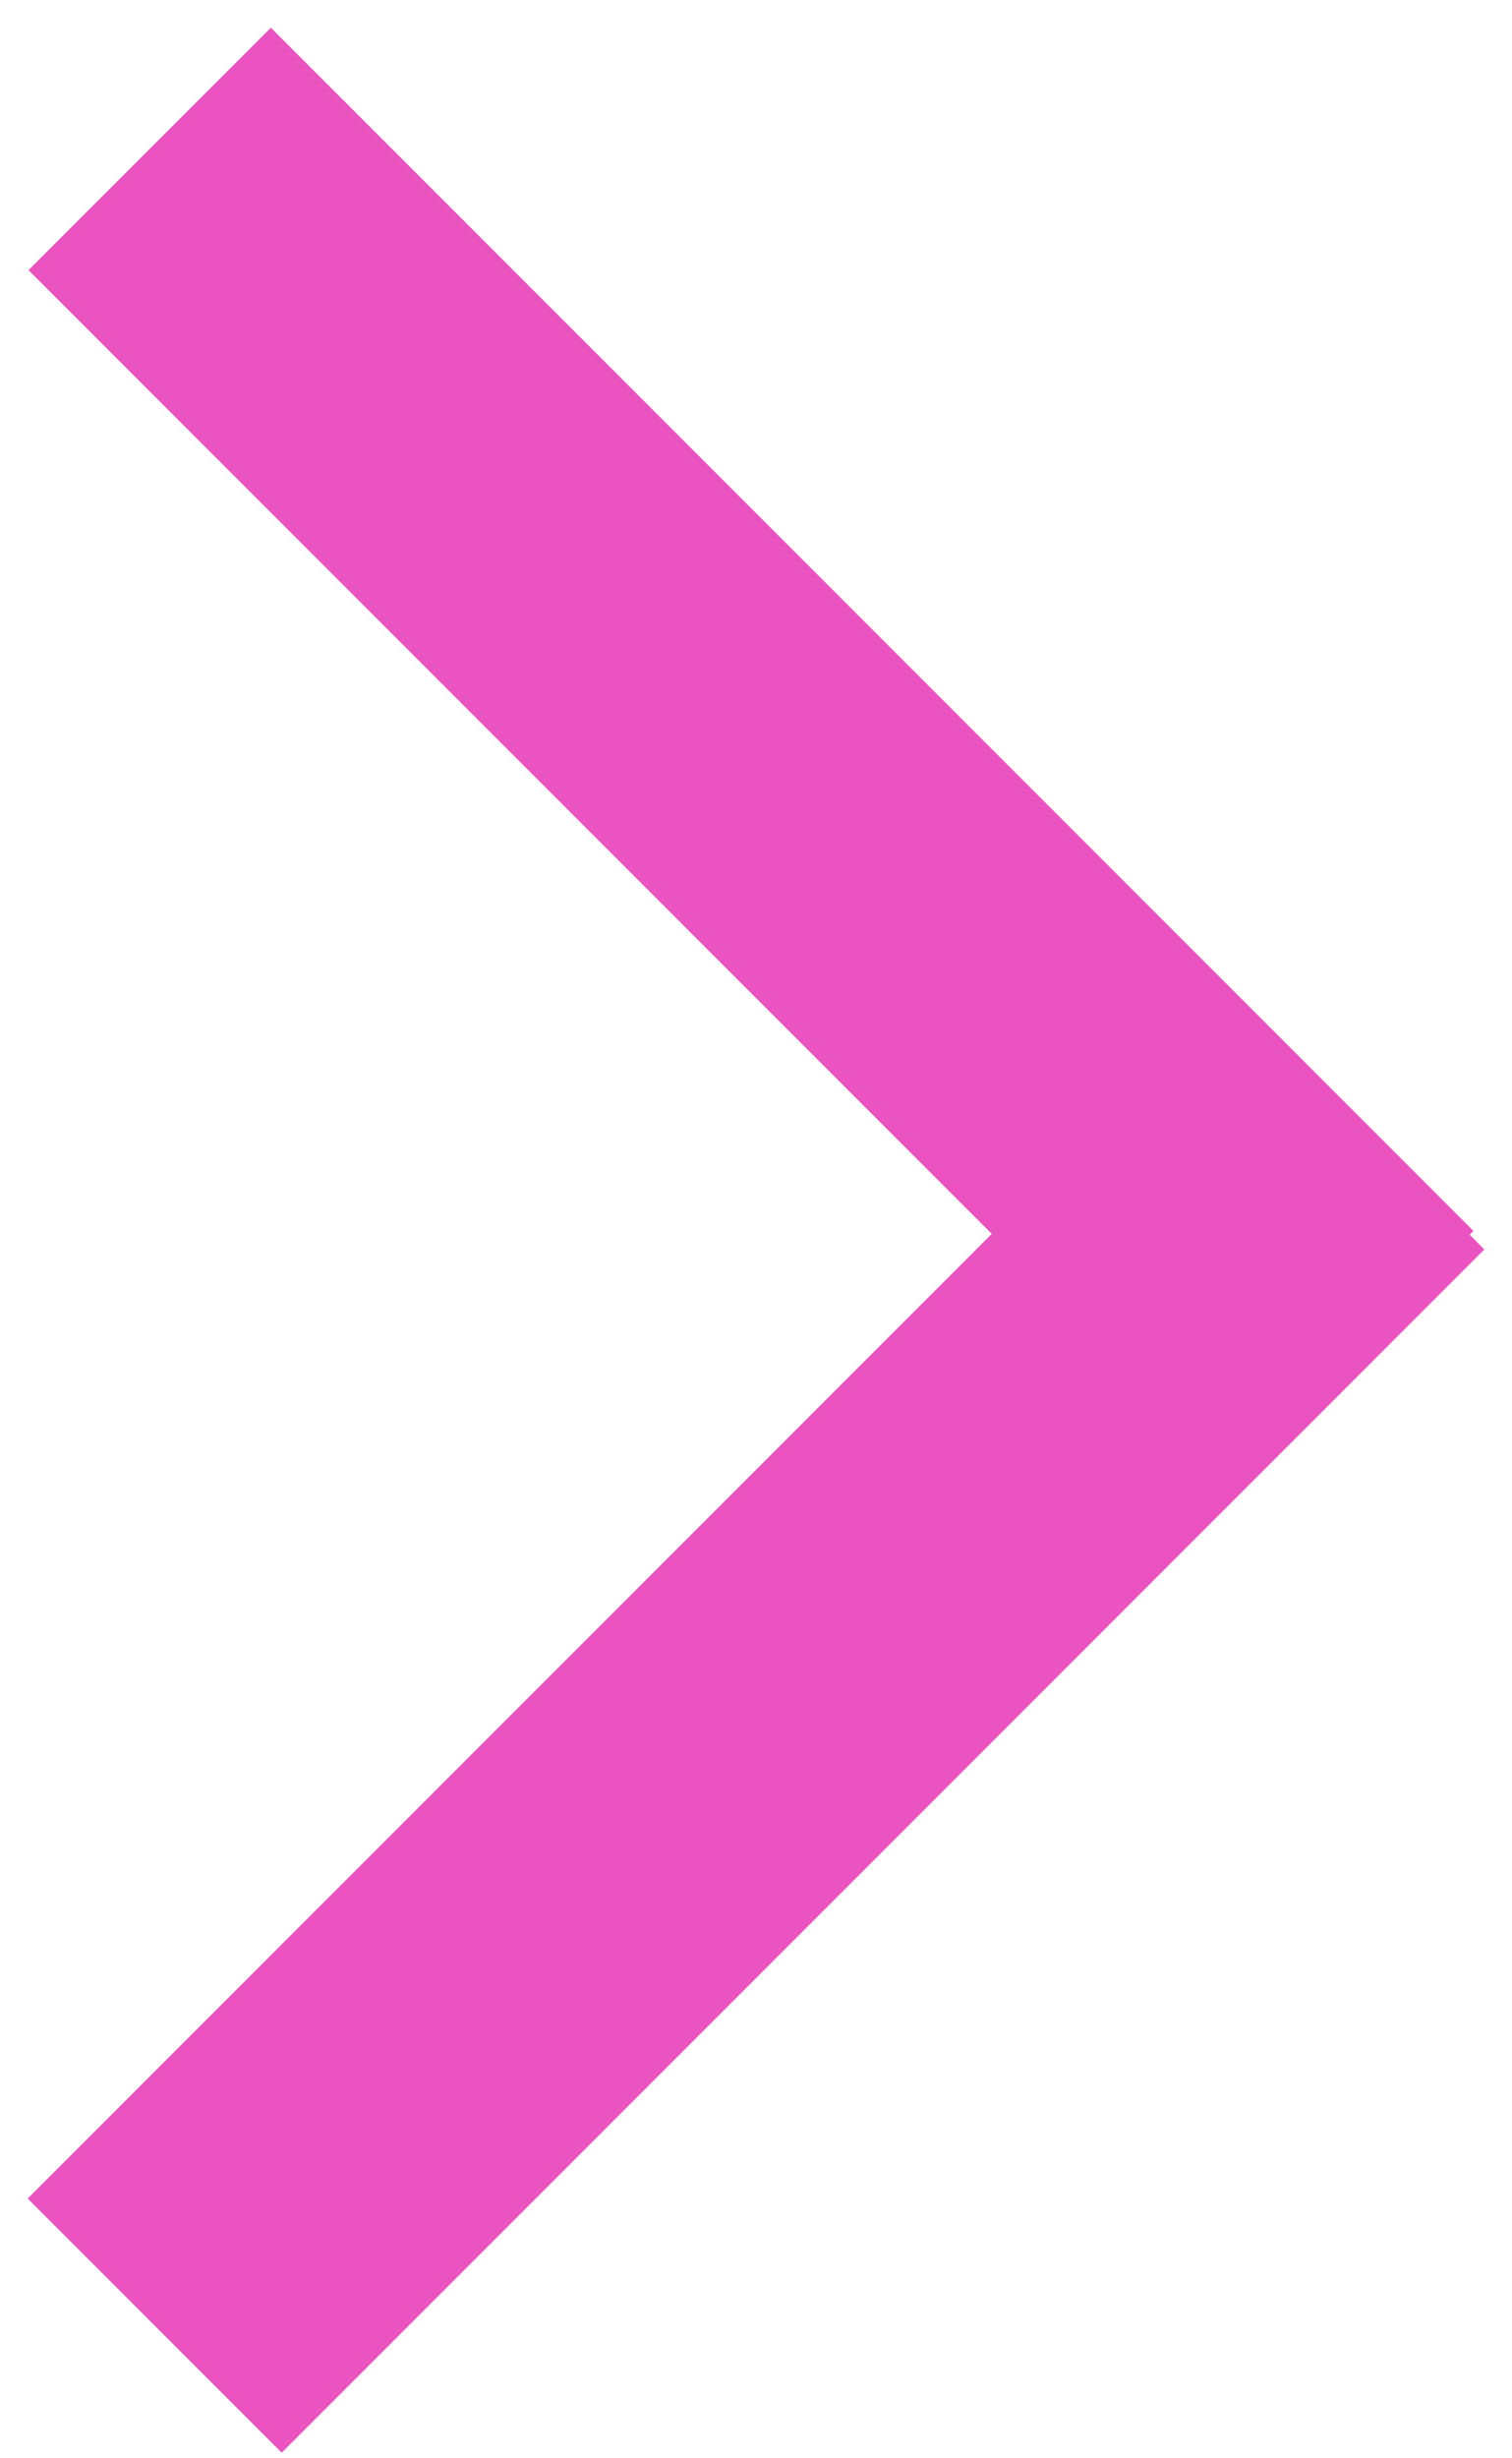 <?xml version="1.0" encoding="UTF-8"?>
<svg width="16px" height="26px" viewBox="0 0 16 26" version="1.1" xmlns="http://www.w3.org/2000/svg" xmlns:xlink="http://www.w3.org/1999/xlink">
    <!-- Generator: Sketch 50.2 (55047) - http://www.bohemiancoding.com/sketch -->
    <title>Combined Shape Copy 2</title>
    <desc>Created with Sketch.</desc>
    <defs></defs>
    <g id="Page-1" stroke="none" stroke-width="1" fill="none" fill-rule="evenodd">
        <g id="Планування_фільтр_після" transform="translate(-867, -1882)" fill="#EB53C0" fill-rule="nonzero">
            <g id="Group-15" transform="translate(717, 1881)">
                <path d="M165.707,14.215 L152.981,26.941 L150.293,24.253 L160.495,14.05 L150.302,3.857 L152.866,1.293 L165.592,14.019 L165.552,14.059 L165.707,14.215 Z" id="Combined-Shape-Copy-2"></path>
            </g>
        </g>
    </g>
</svg>